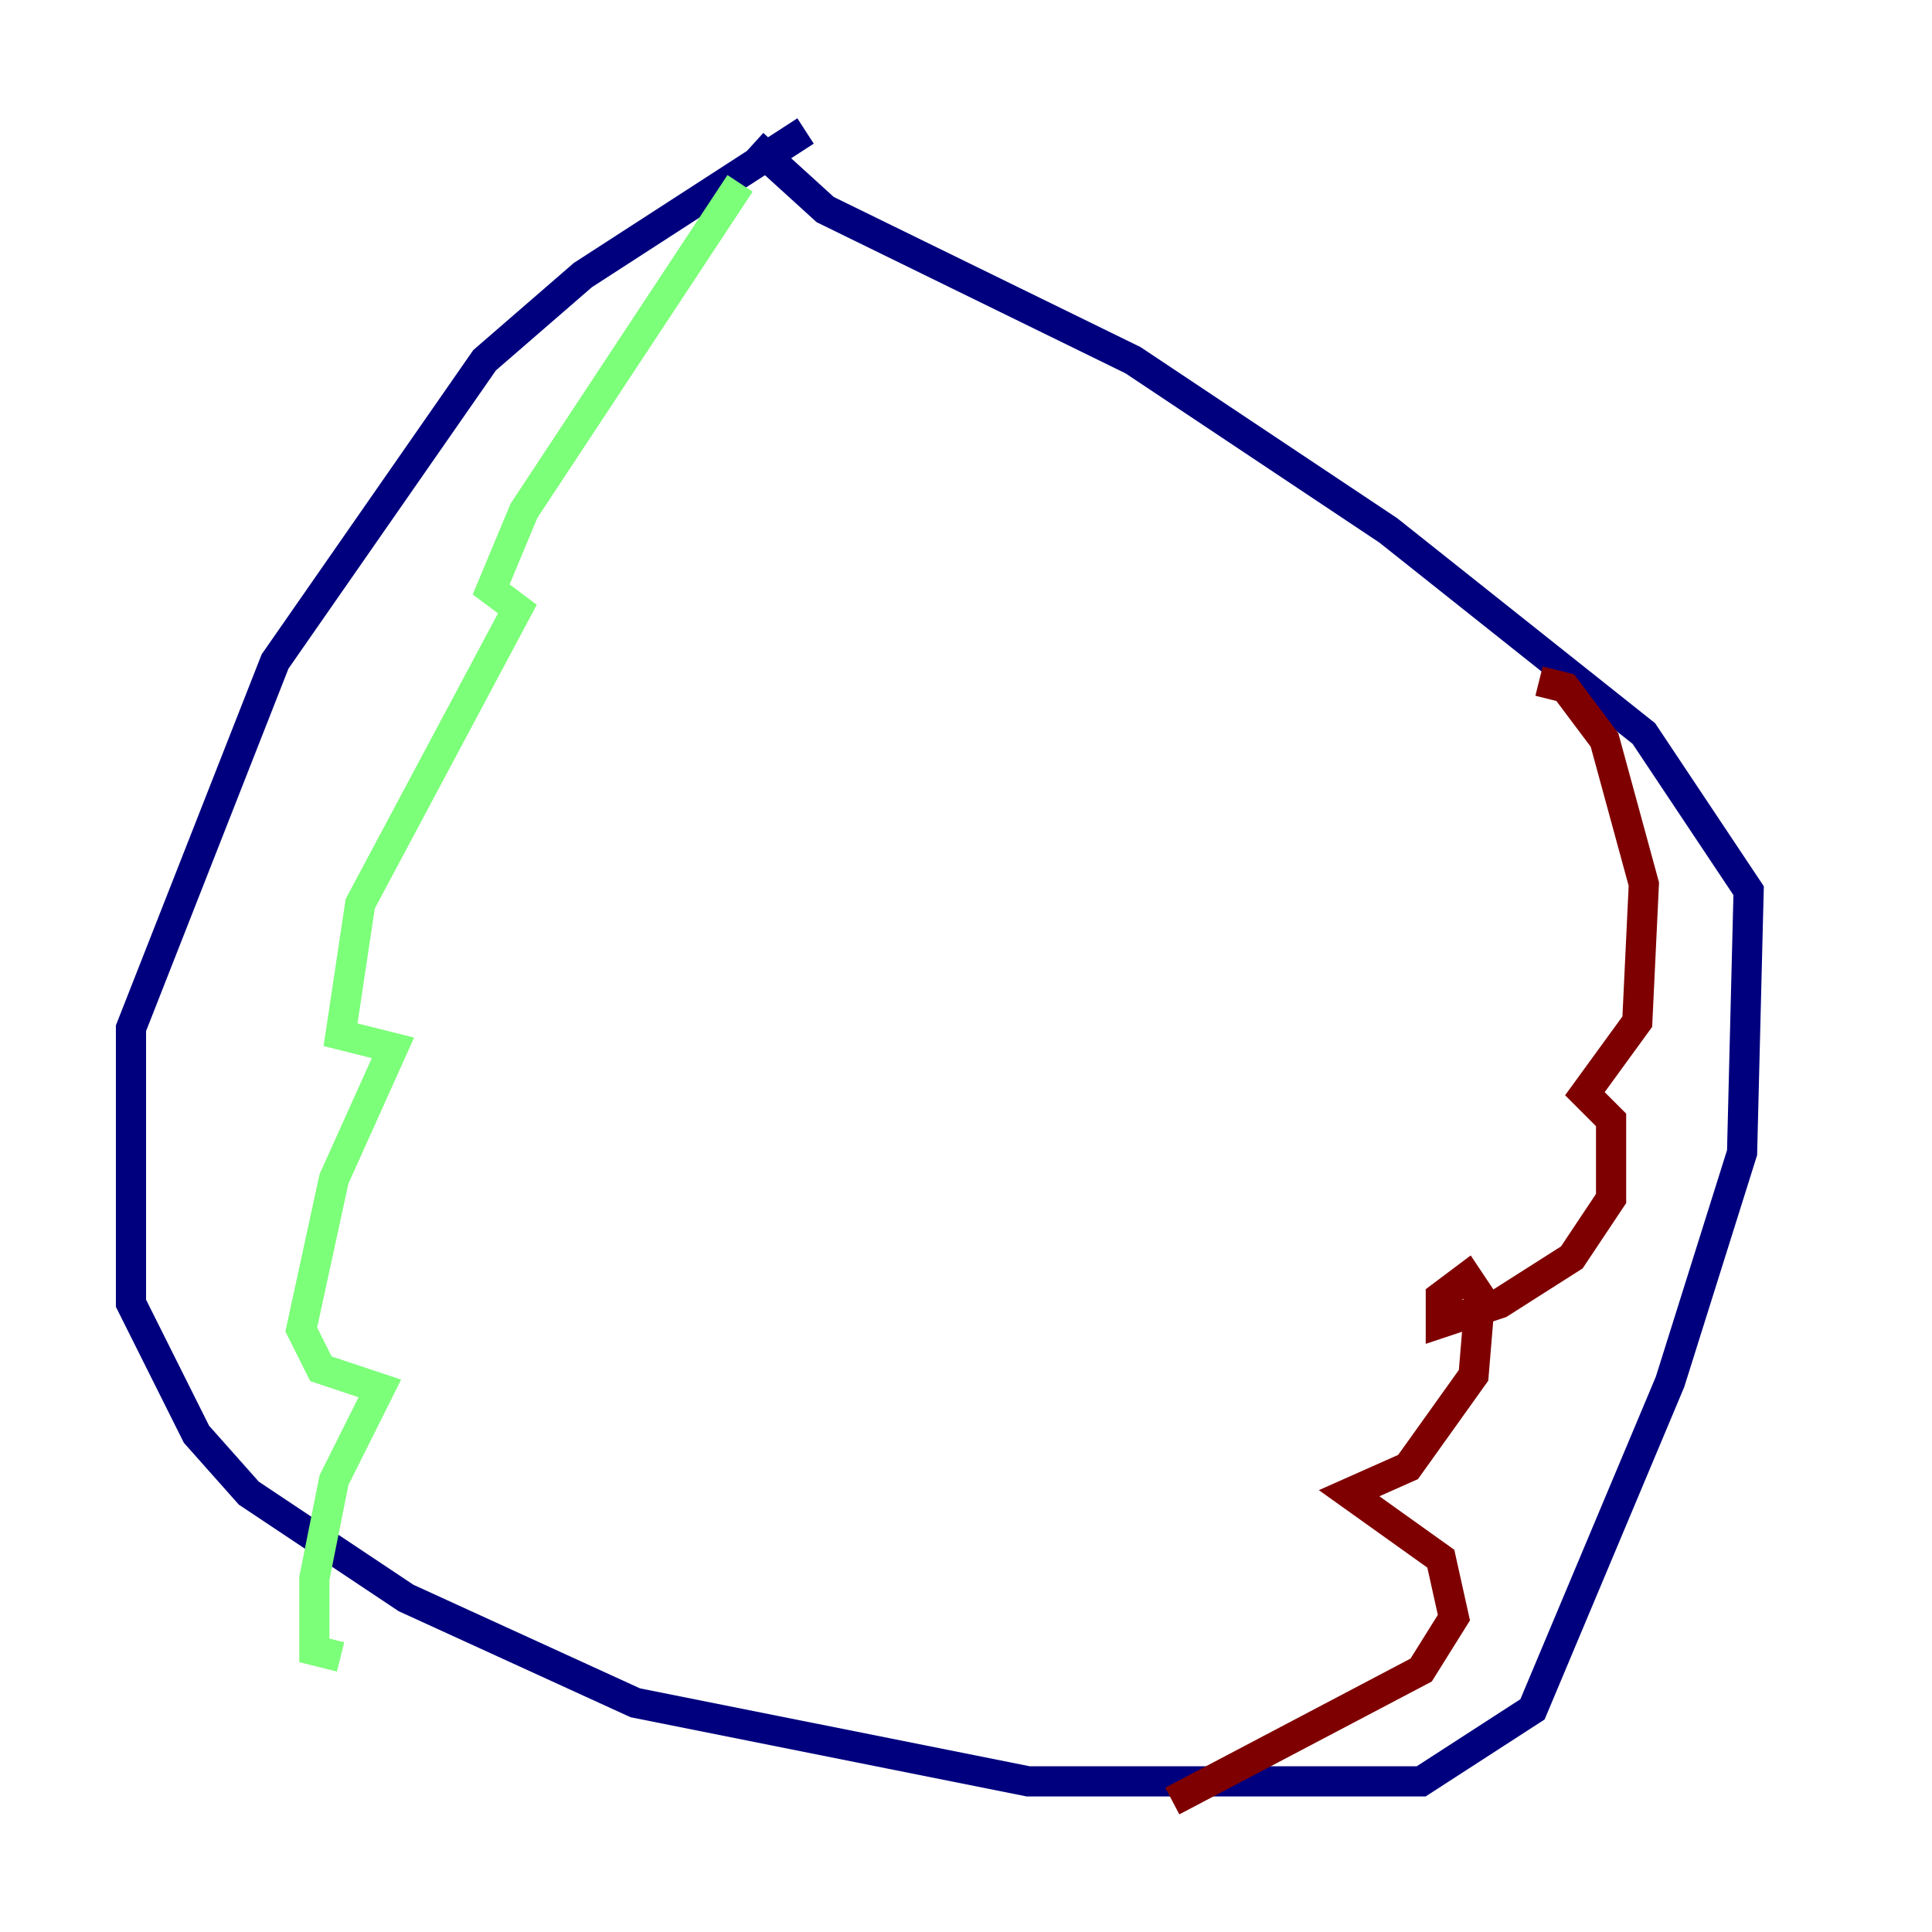 <?xml version="1.0" encoding="utf-8" ?>
<svg baseProfile="tiny" height="128" version="1.2" viewBox="0,0,128,128" width="128" xmlns="http://www.w3.org/2000/svg" xmlns:ev="http://www.w3.org/2001/xml-events" xmlns:xlink="http://www.w3.org/1999/xlink"><defs /><polyline fill="none" points="53.37,8.678 38.617,18.224 32.108,23.864 18.224,43.824 8.678,68.122 8.678,86.346 13.017,95.024 16.488,98.929 26.902,105.871 42.088,112.814 68.122,118.02 94.156,118.02 101.532,113.248 110.644,91.552 115.417,76.366 115.851,59.01 108.909,48.597 91.986,35.146 75.064,23.864 54.671,13.885 49.898,9.546" stroke="#00007f" stroke-width="2" /><polyline fill="none" points="49.031,12.149 34.712,33.844 32.542,39.051 34.278,40.352 23.864,59.878 22.563,68.556 26.034,69.424 22.129,78.102 19.959,88.081 21.261,90.685 25.166,91.986 22.129,98.061 20.827,104.57 20.827,109.342 22.563,109.776" stroke="#7cff79" stroke-width="2" /><polyline fill="none" points="101.966,45.125 103.702,45.559 106.305,49.031 108.909,58.576 108.475,67.688 105.003,72.461 106.739,74.197 106.739,79.403 104.136,83.308 99.363,86.346 95.458,87.647 95.458,85.912 97.193,84.61 98.061,85.912 97.627,91.119 93.288,97.193 89.383,98.929 95.458,103.268 96.325,107.173 94.156,110.644 77.668,119.322" stroke="#7f0000" stroke-width="2" /></svg>